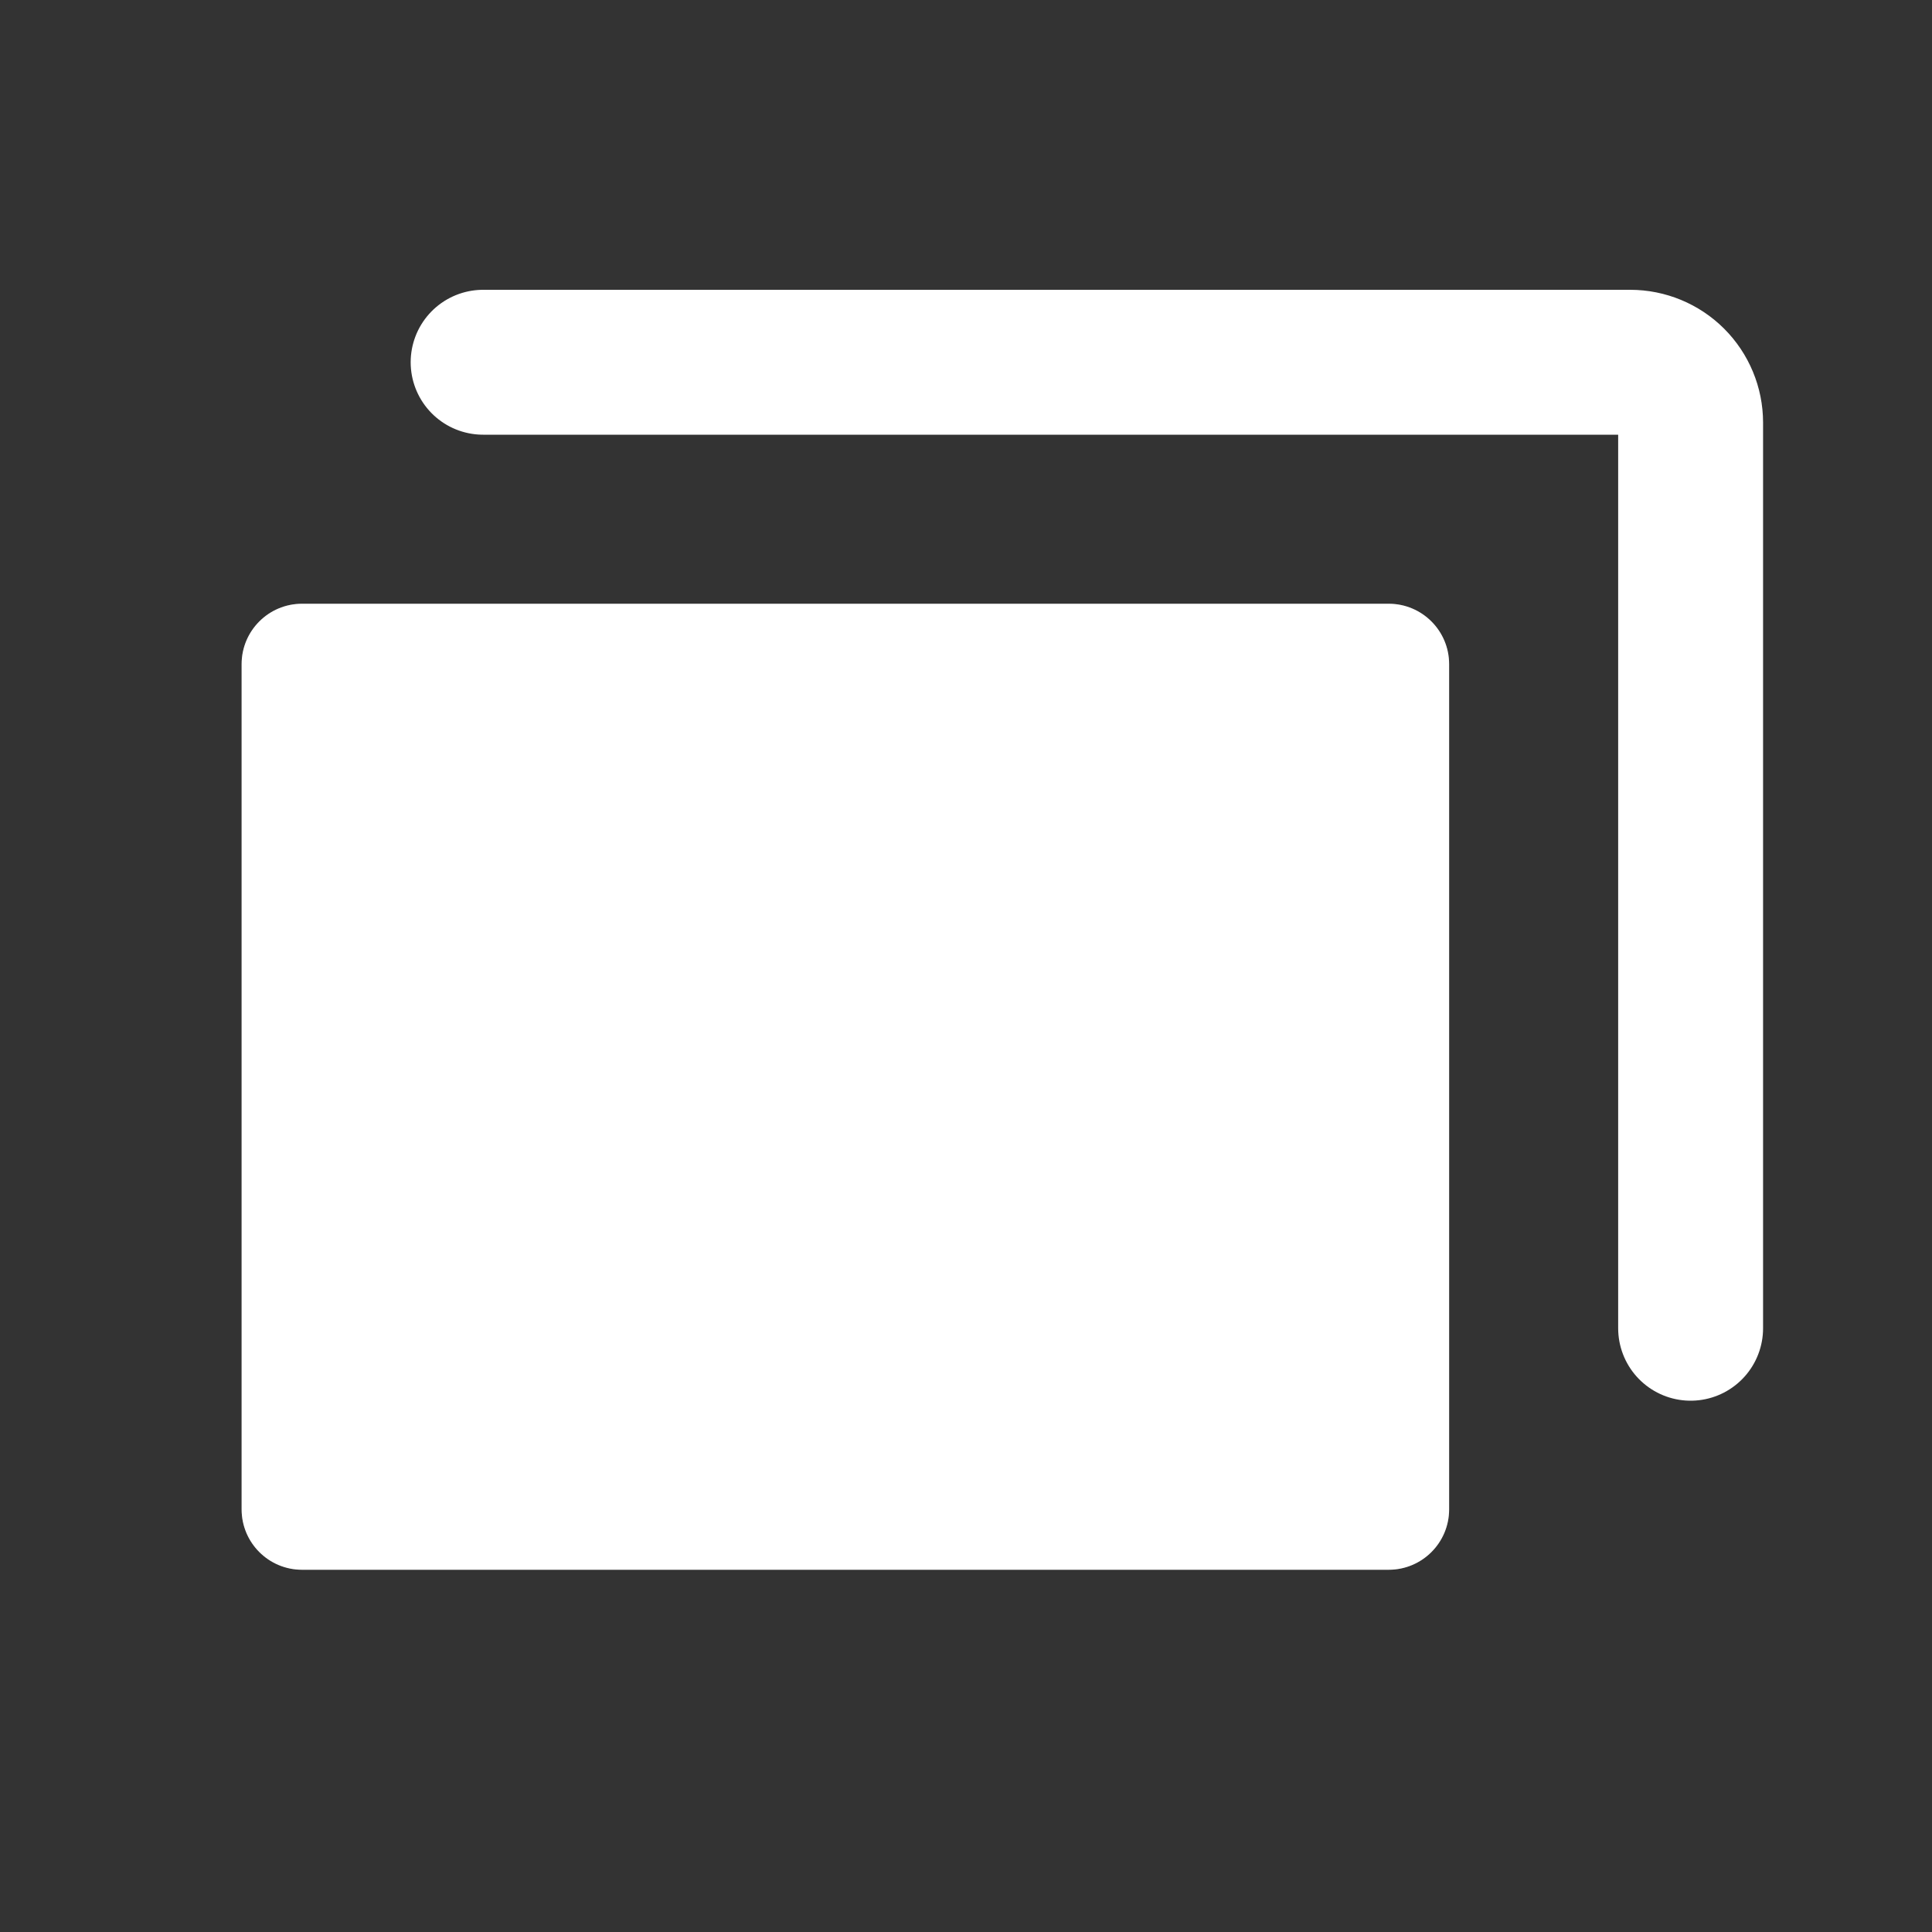 <svg width="16" height="16" viewBox="0 0 16 16" fill="none" xmlns="http://www.w3.org/2000/svg">
<rect x="0" y="0" width="16" height="16" fill="#333333" stroke="none"/>
<path opacity="0.2" d="M11.501 5H2.501C2.225 5 2.001 5.224 2.001 5.5V12.5C2.001 12.776 2.225 13 2.501 13H11.501C11.777 13 12.001 12.776 12.001 12.5V5.5C12.001 5.224 11.777 5 11.501 5Z" fill="#fff"/>
<path d="M11.501 5H2.501C2.225 5 2.001 5.224 2.001 5.5V12.5C2.001 12.776 2.225 13 2.501 13H11.501C11.777 13 12.001 12.776 12.001 12.5V5.5C12.001 5.224 11.777 5 11.501 5Z" fill="#fff"/>
<path d="M4.001 3H13.501C13.633 3 13.761 3.053 13.854 3.146C13.948 3.24 14.001 3.367 14.001 3.5V11" stroke="#fff" stroke-width="1.2" stroke-linecap="round" stroke-linejoin="round"/>
</svg>
